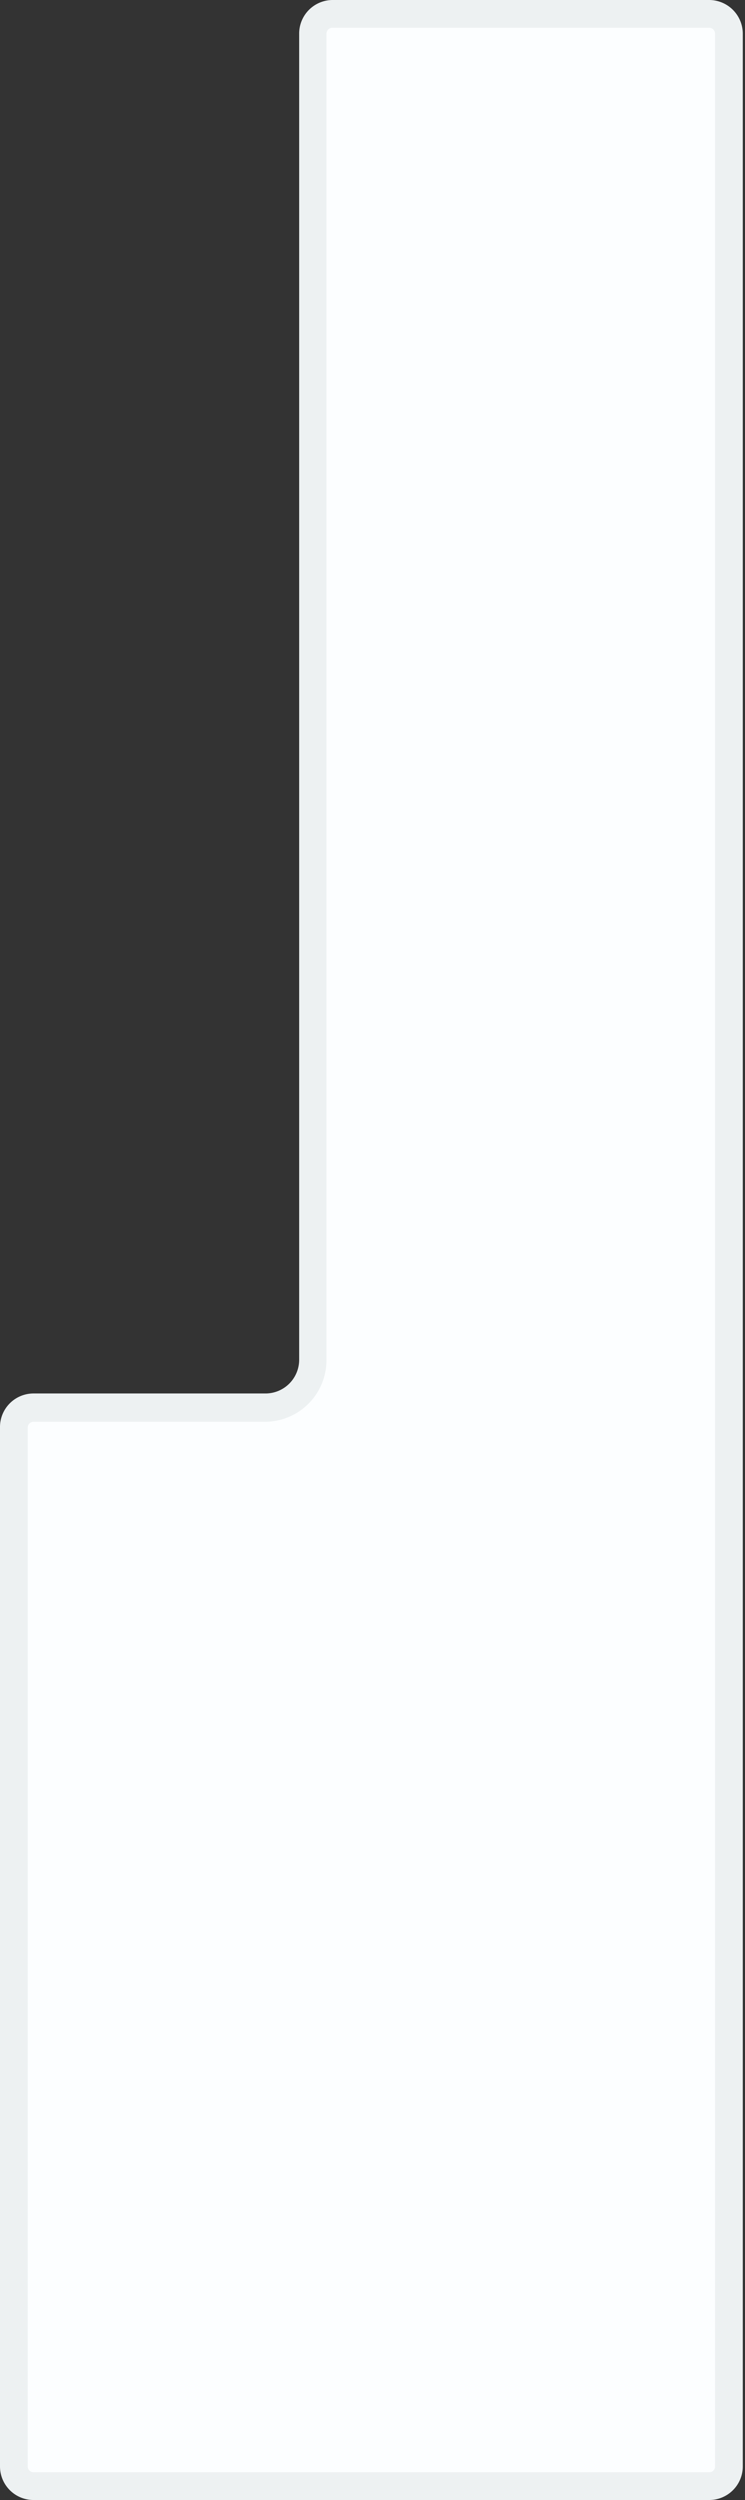 <svg id="Layer_3" data-name="Layer 3" xmlns="http://www.w3.org/2000/svg" viewBox="0 0 53.74 180.18"><rect x="0" y="0" width="53.74" height="180.18" fill="#333333" stroke="none"/><defs><style>.cls-1{fill:#fcfeff;}.cls-2{fill:#edf1f2;}</style></defs><title>E</title><path class="cls-1" d="M2.42,179.18A1.42,1.42,0,0,1,1,177.76V102.89a1.43,1.43,0,0,1,1.42-1.43h16.7A3.43,3.43,0,0,0,22.55,98V2.41A1.43,1.43,0,0,1,24,1H51.15a1.43,1.43,0,0,1,1.43,1.43V177.76a1.42,1.42,0,0,1-1.43,1.42Z"/><path class="cls-2" d="M51.15,2a.43.43,0,0,1,.43.43V177.76a.42.42,0,0,1-.43.42H2.42a.42.42,0,0,1-.42-.42V102.89a.42.42,0,0,1,.42-.42h16.7A4.44,4.44,0,0,0,23.55,98V2.41A.43.43,0,0,1,24,2H51.15m0-2H24a2.42,2.42,0,0,0-2.42,2.43V98a2.43,2.43,0,0,1-2.43,2.43H2.42A2.42,2.42,0,0,0,0,102.89v74.87a2.42,2.42,0,0,0,2.42,2.42H51.15a2.42,2.42,0,0,0,2.43-2.42V2.41A2.43,2.43,0,0,0,51.15,0Z"/></svg>